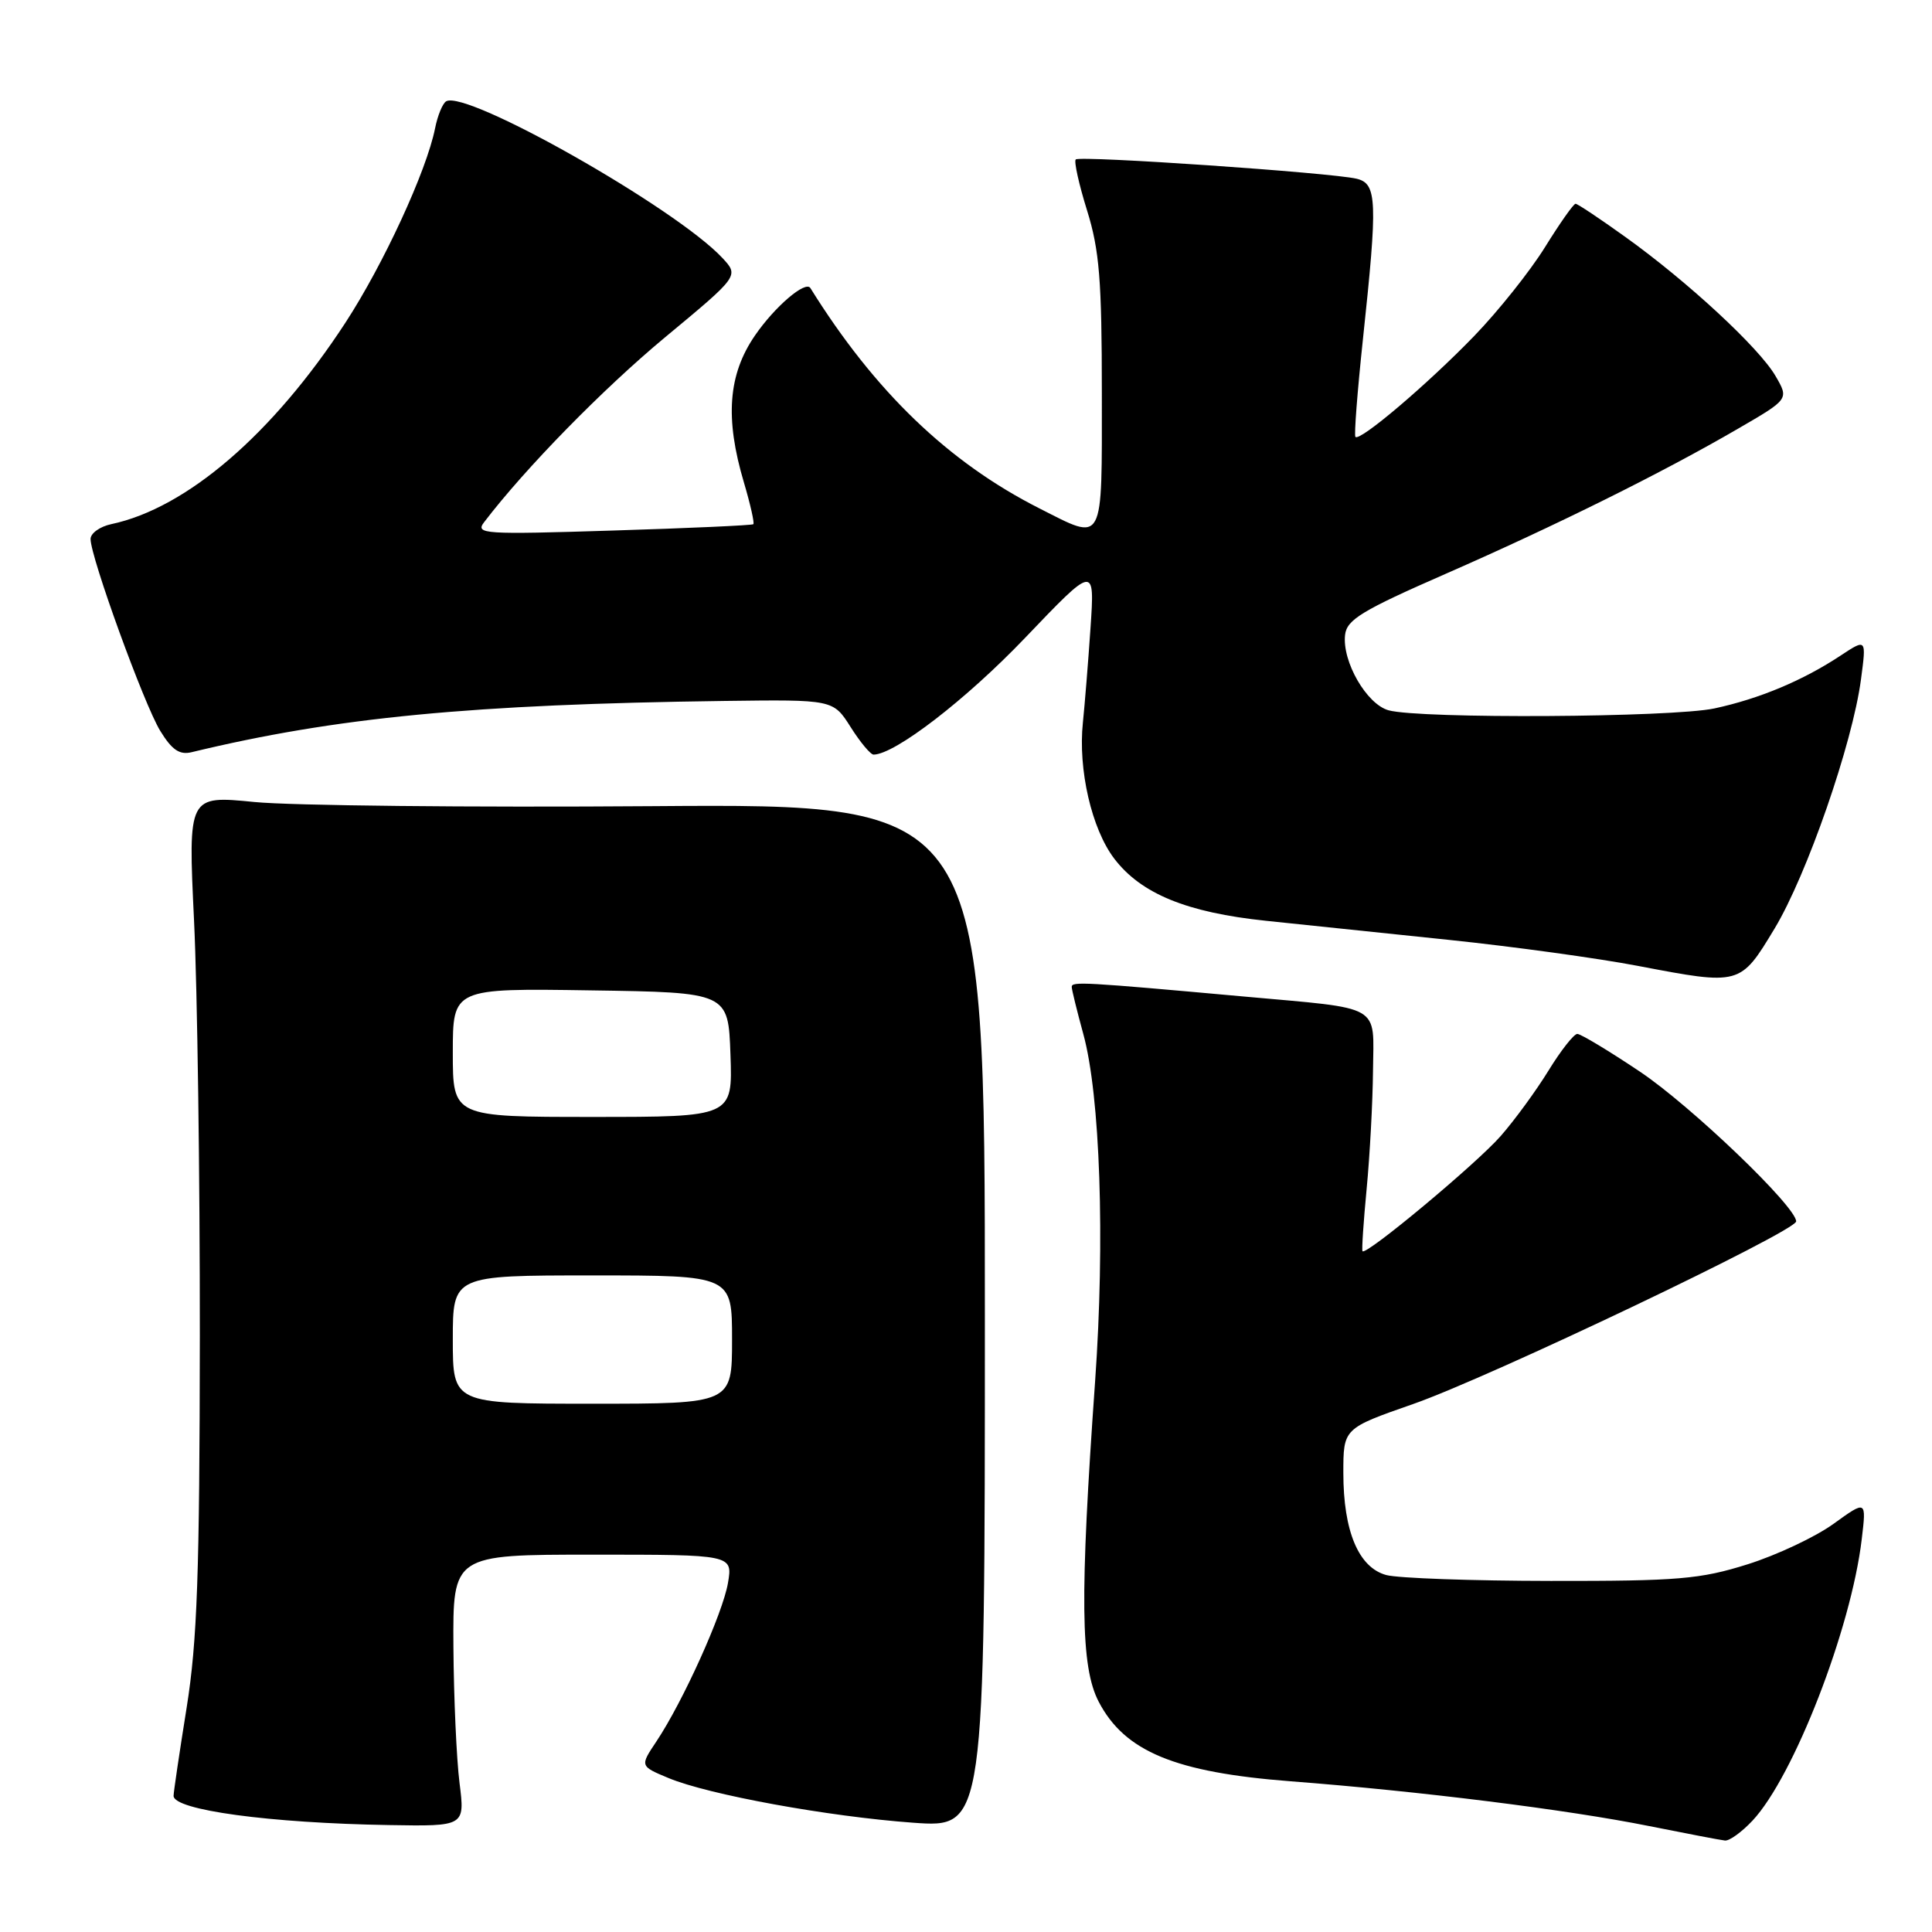 <?xml version="1.0" encoding="UTF-8" standalone="no"?>
<!DOCTYPE svg PUBLIC "-//W3C//DTD SVG 1.1//EN" "http://www.w3.org/Graphics/SVG/1.1/DTD/svg11.dtd" >
<svg xmlns="http://www.w3.org/2000/svg" xmlns:xlink="http://www.w3.org/1999/xlink" version="1.1" viewBox="0 0 256 256">
 <g >
 <path fill="currentColor"
d=" M 232.21 241.25 C 237.67 235.43 245.29 215.82 246.69 203.95 C 247.31 198.77 247.31 198.77 242.96 201.91 C 240.57 203.64 235.44 206.06 231.56 207.28 C 225.29 209.25 222.38 209.50 205.50 209.48 C 195.05 209.47 185.23 209.12 183.68 208.70 C 180.02 207.70 178.00 202.90 178.00 195.17 C 178.00 189.27 178.00 189.27 187.25 186.04 C 197.39 182.50 238.00 163.13 238.00 161.84 C 238.00 159.88 224.03 146.50 217.27 141.98 C 213.18 139.24 209.46 137.00 209.00 137.00 C 208.55 137.00 206.83 139.18 205.19 141.85 C 203.55 144.52 200.70 148.42 198.85 150.53 C 195.65 154.19 180.99 166.41 180.54 165.79 C 180.42 165.63 180.67 161.90 181.09 157.50 C 181.51 153.10 181.89 146.07 181.93 141.88 C 182.01 132.94 183.38 133.72 164.78 132.04 C 143.55 130.12 142.00 130.03 142.01 130.77 C 142.02 131.17 142.71 133.97 143.54 137.00 C 145.78 145.14 146.43 164.32 145.11 183.00 C 143.07 211.68 143.17 220.87 145.59 225.50 C 149.03 232.09 155.71 234.85 171.01 236.03 C 188.09 237.34 207.70 239.79 218.50 241.96 C 223.45 242.95 227.98 243.82 228.56 243.88 C 229.15 243.95 230.79 242.76 232.21 241.25 Z  M 60.89 236.25 C 60.49 233.09 60.13 224.99 60.08 218.25 C 60.00 206.00 60.00 206.00 78.55 206.00 C 97.09 206.00 97.09 206.00 96.46 209.75 C 95.77 213.79 90.50 225.47 86.97 230.76 C 84.79 234.02 84.79 234.02 88.58 235.60 C 93.88 237.81 109.72 240.70 121.00 241.52 C 130.50 242.20 130.50 242.20 130.50 174.35 C 130.50 106.50 130.50 106.50 86.50 106.82 C 62.30 107.00 38.55 106.75 33.71 106.27 C 24.92 105.40 24.92 105.40 25.71 121.95 C 26.15 131.05 26.49 155.82 26.48 177.00 C 26.45 208.53 26.14 217.45 24.73 226.28 C 23.78 232.21 23.00 237.47 23.00 237.96 C 23.00 239.84 35.72 241.57 51.55 241.83 C 61.61 242.00 61.61 242.00 60.89 236.25 Z  M 235.14 123.04 C 239.42 115.94 245.47 98.51 246.59 90.02 C 247.31 84.61 247.31 84.61 243.90 86.86 C 238.90 90.17 233.13 92.59 227.17 93.87 C 221.56 95.07 188.22 95.27 184.00 94.12 C 181.10 93.33 177.82 87.66 178.23 84.12 C 178.46 82.11 180.47 80.89 191.50 76.06 C 206.18 69.63 220.28 62.63 230.27 56.82 C 237.05 52.89 237.05 52.89 235.27 49.83 C 233.11 46.10 223.66 37.34 215.37 31.40 C 212.00 28.98 209.03 27.00 208.77 27.00 C 208.50 27.00 206.68 29.59 204.72 32.75 C 202.76 35.91 198.54 41.21 195.33 44.53 C 189.13 50.94 180.18 58.54 179.60 57.89 C 179.41 57.68 179.86 51.88 180.59 45.00 C 182.56 26.56 182.48 24.33 179.75 23.68 C 176.39 22.88 143.07 20.59 142.54 21.13 C 142.29 21.38 142.96 24.42 144.04 27.88 C 145.68 33.15 146.00 37.11 146.00 52.09 C 146.00 72.46 146.39 71.75 137.72 67.36 C 125.67 61.26 115.90 51.86 107.38 38.17 C 106.74 37.14 102.66 40.63 100.04 44.45 C 96.48 49.62 96.04 55.41 98.57 63.92 C 99.43 66.82 99.99 69.32 99.82 69.46 C 99.64 69.61 91.25 69.99 81.18 70.30 C 64.08 70.84 62.94 70.77 64.15 69.19 C 69.62 62.02 79.91 51.52 88.13 44.69 C 97.93 36.56 97.93 36.56 95.72 34.18 C 89.56 27.57 61.74 11.81 59.11 13.43 C 58.64 13.72 57.98 15.33 57.65 17.00 C 56.52 22.66 50.80 35.05 45.75 42.79 C 36.13 57.52 24.74 67.33 14.75 69.45 C 13.24 69.77 12.00 70.66 12.00 71.42 C 12.00 73.83 19.09 93.35 21.23 96.84 C 22.78 99.37 23.79 100.06 25.39 99.67 C 44.51 95.05 62.52 93.32 95.95 92.88 C 110.40 92.69 110.40 92.69 112.72 96.35 C 113.99 98.36 115.36 100.00 115.76 99.99 C 118.60 99.95 128.01 92.70 135.81 84.54 C 145.06 74.86 145.06 74.86 144.50 83.18 C 144.19 87.76 143.73 93.40 143.49 95.73 C 142.83 101.96 144.65 109.85 147.65 113.78 C 151.20 118.43 157.25 120.91 167.75 122.01 C 172.56 122.51 183.47 123.65 192.00 124.54 C 200.53 125.43 211.78 126.98 217.00 127.98 C 230.62 130.58 230.58 130.59 235.14 123.04 Z  M 60.00 177.50 C 60.00 169.00 60.00 169.00 78.50 169.00 C 97.00 169.00 97.00 169.00 97.00 177.50 C 97.00 186.00 97.00 186.00 78.50 186.00 C 60.00 186.00 60.00 186.00 60.00 177.50 Z  M 60.00 139.48 C 60.00 130.95 60.00 130.95 78.25 131.23 C 96.50 131.50 96.50 131.50 96.79 139.75 C 97.08 148.00 97.08 148.00 78.54 148.00 C 60.00 148.00 60.00 148.00 60.00 139.48 Z "/>
</g>
</svg>